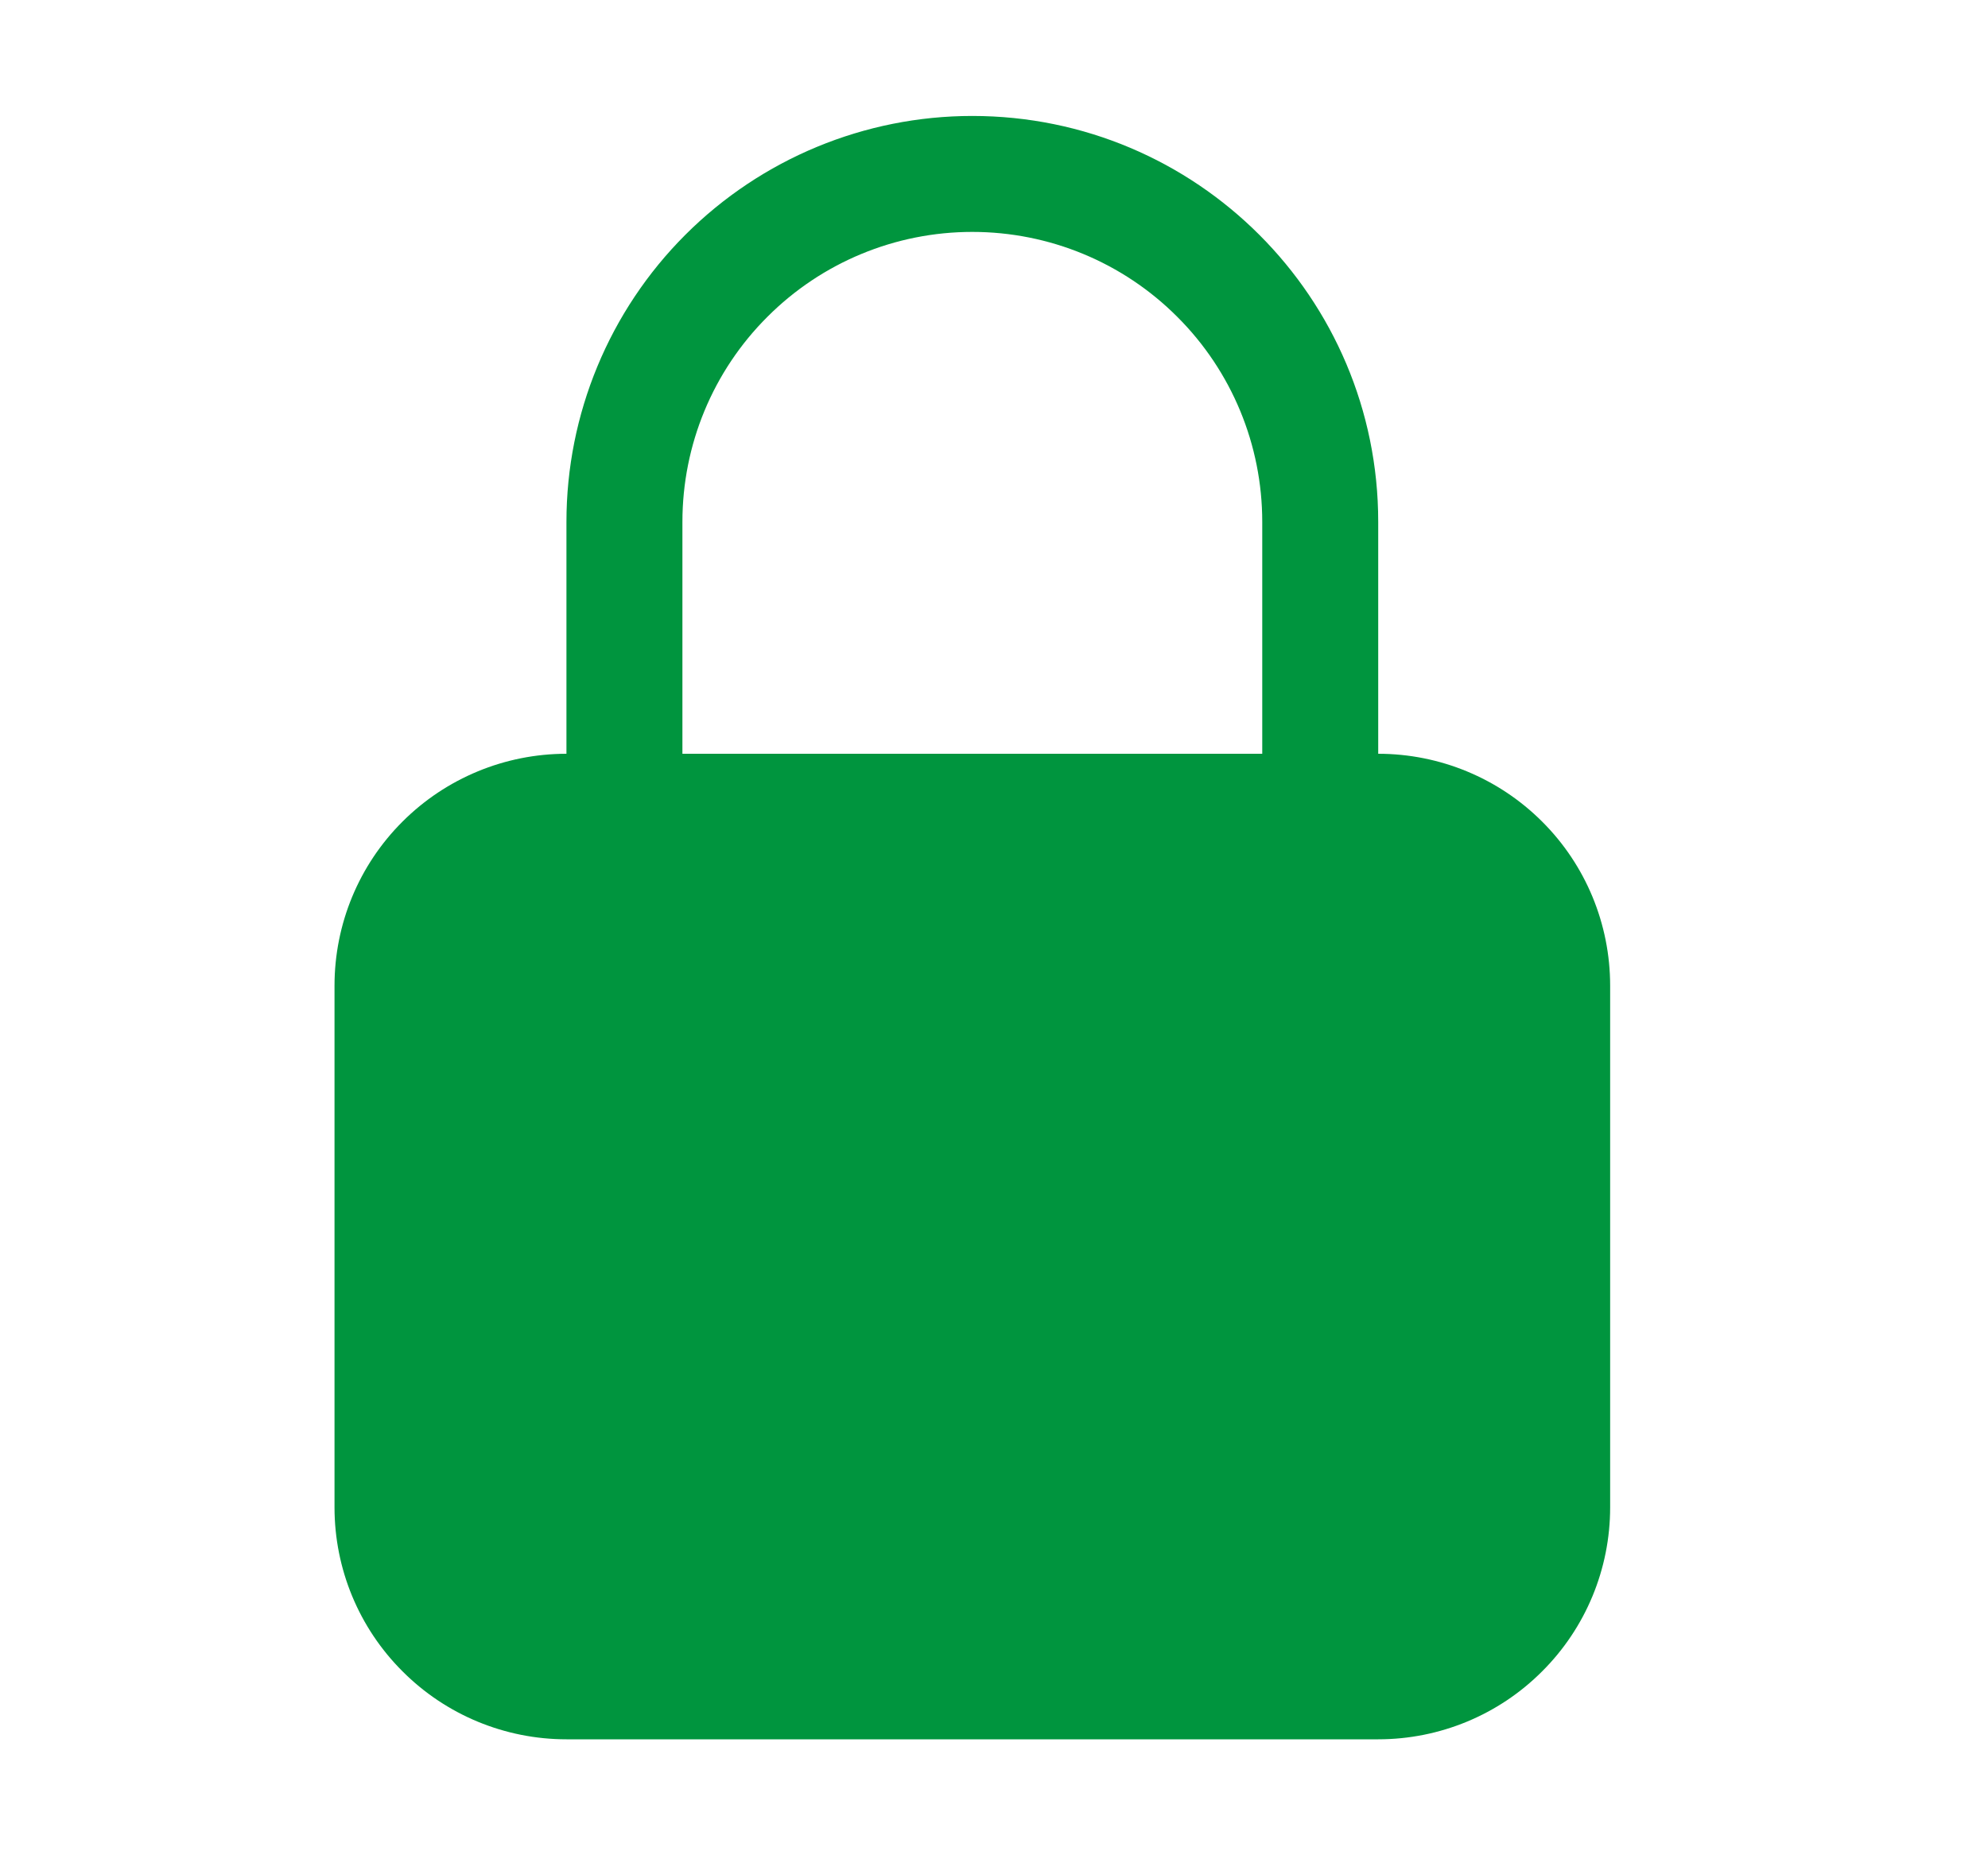 <svg width="15" height="14" viewBox="0 0 15 14" fill="none" xmlns="http://www.w3.org/2000/svg">
<path fill-rule="evenodd" clip-rule="evenodd" d="M7.336 0.875C6.524 0.875 5.745 1.198 5.171 1.772C4.597 2.346 4.274 3.125 4.274 3.938V5.688C3.81 5.688 3.365 5.872 3.037 6.2C2.708 6.528 2.524 6.973 2.524 7.438V11.375C2.524 11.839 2.708 12.284 3.037 12.612C3.365 12.941 3.81 13.125 4.274 13.125H10.399C10.863 13.125 11.308 12.941 11.636 12.612C11.965 12.284 12.149 11.839 12.149 11.375V7.438C12.149 6.973 11.965 6.528 11.636 6.2C11.308 5.872 10.863 5.688 10.399 5.688V3.938C10.399 2.246 9.028 0.875 7.336 0.875ZM9.524 5.688V3.938C9.524 3.357 9.294 2.801 8.883 2.391C8.473 1.98 7.917 1.75 7.336 1.75C6.756 1.75 6.2 1.98 5.79 2.391C5.379 2.801 5.149 3.357 5.149 3.938V5.688H9.524Z" fill="#00953E"/>
</svg>
